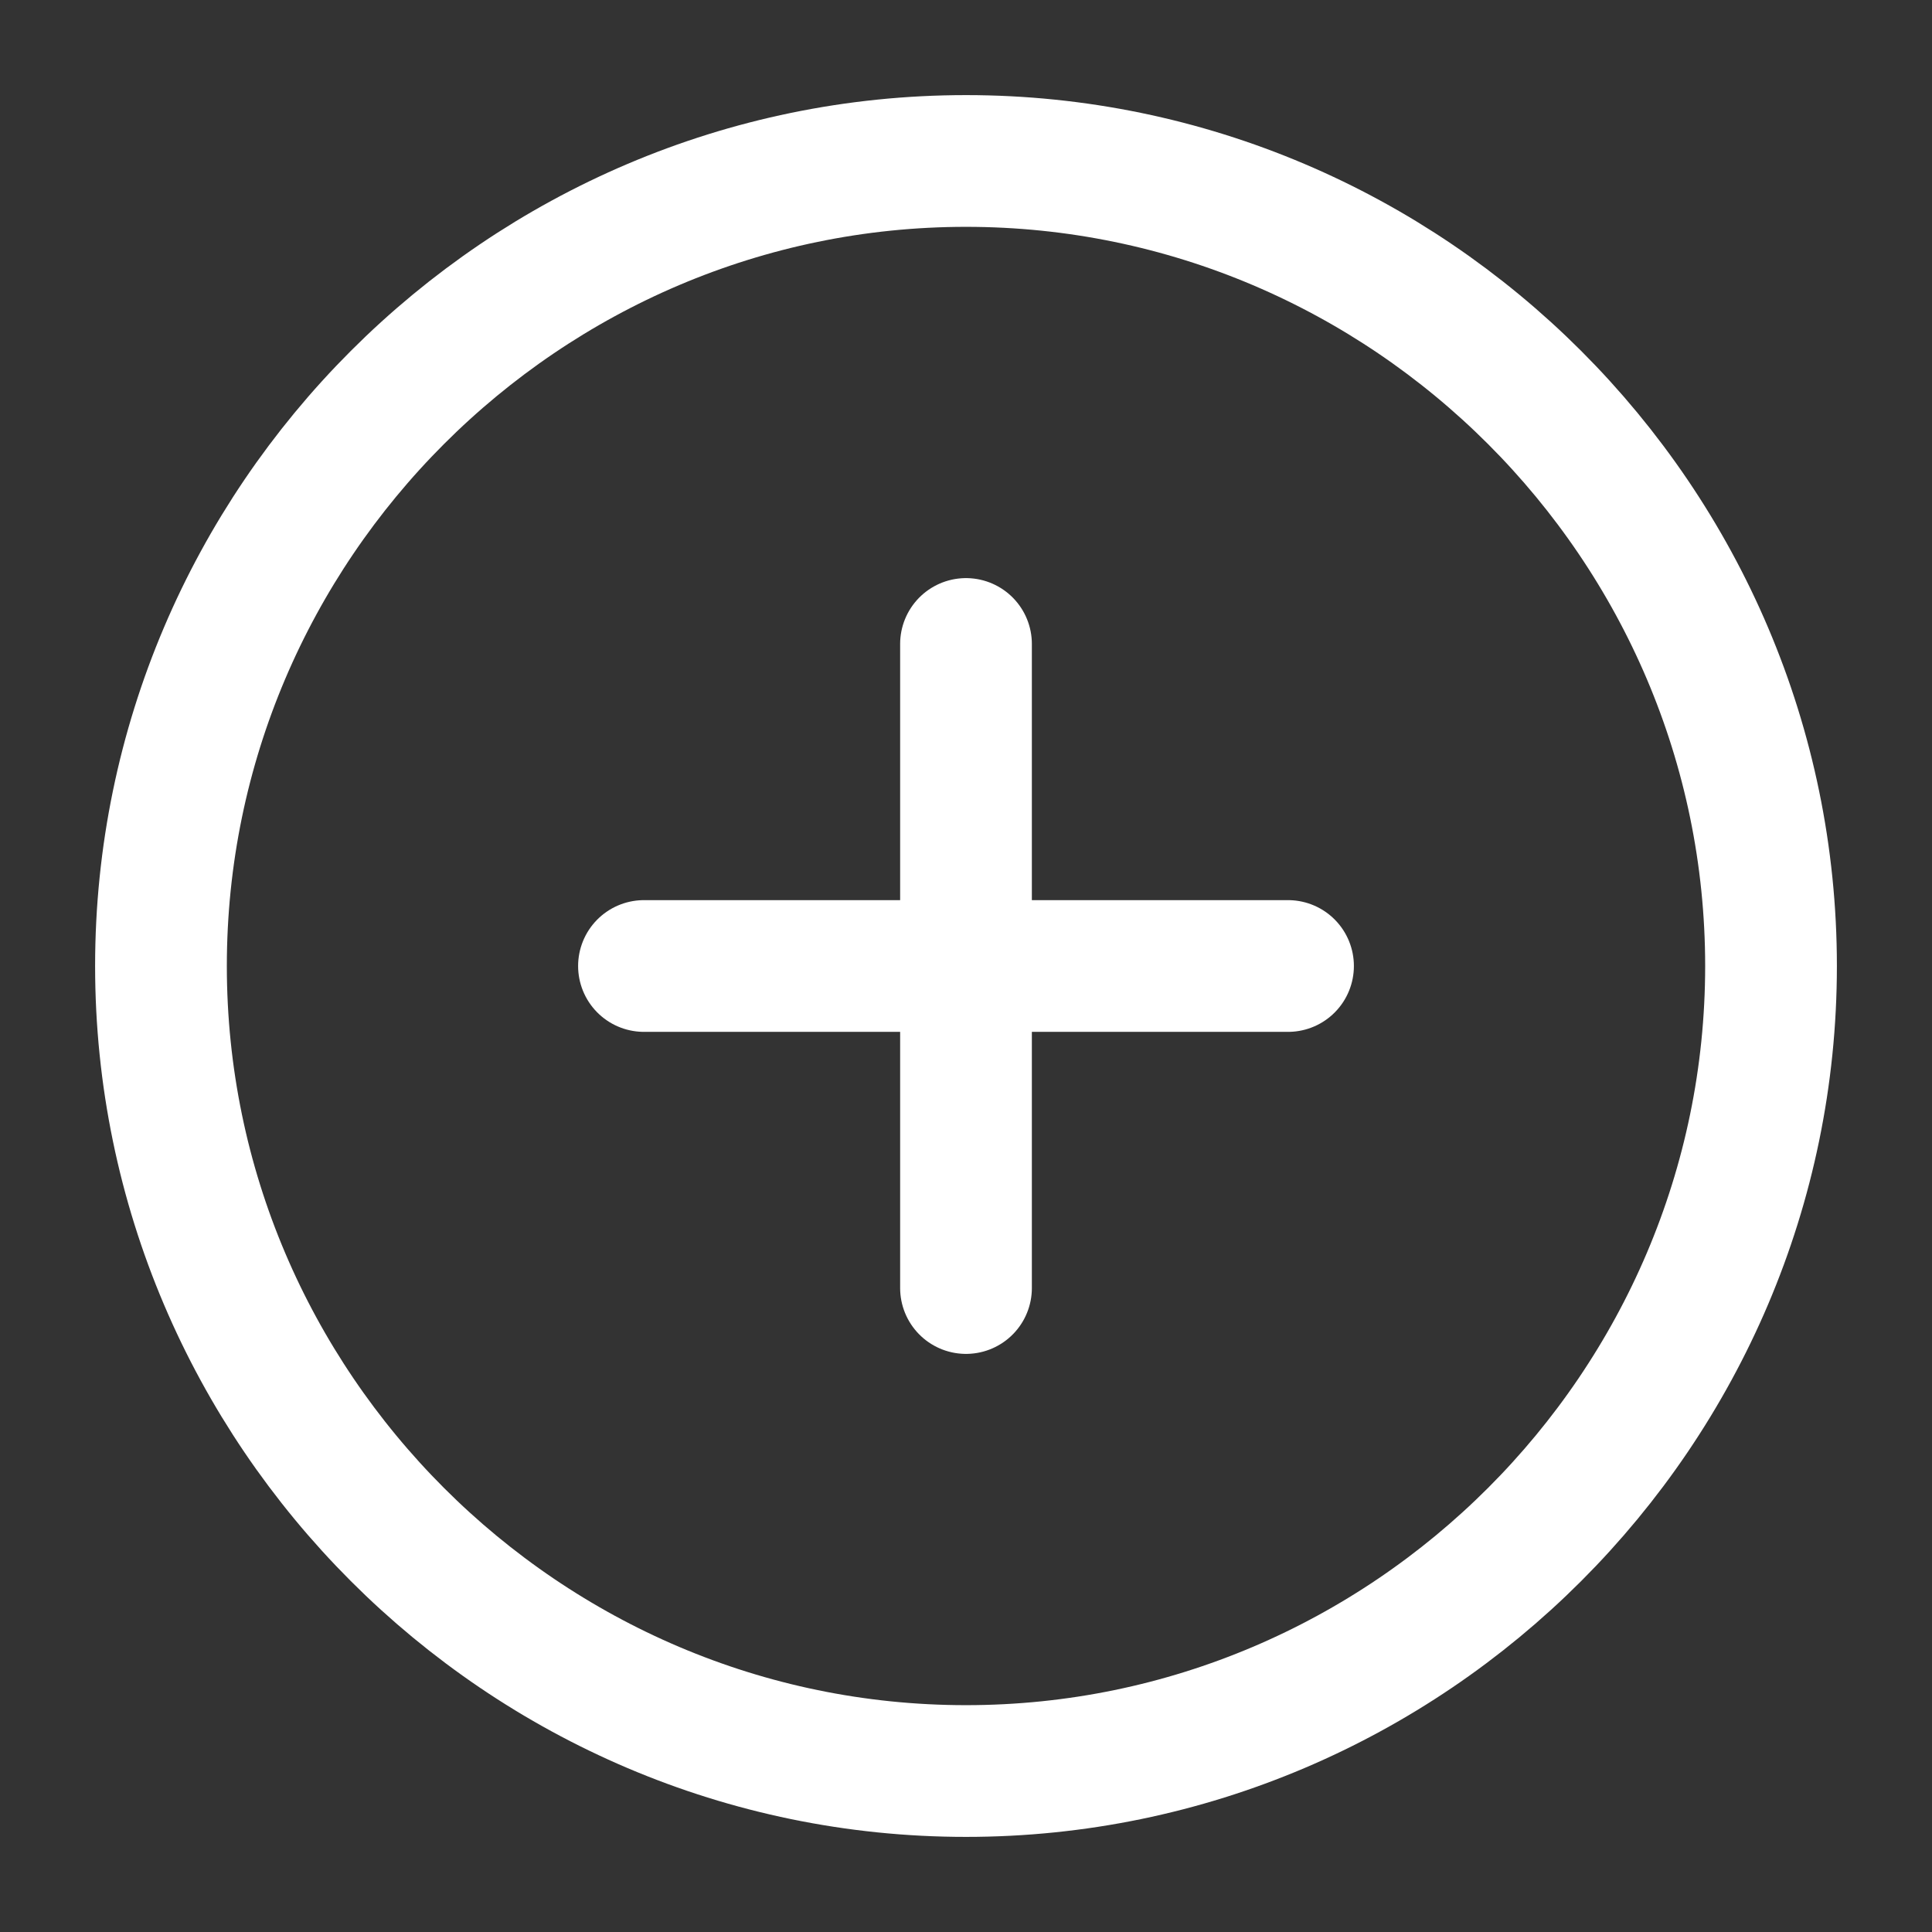 <svg width="22" height="22" viewBox="0 0 22 22" fill="none" xmlns="http://www.w3.org/2000/svg">
<rect x="0" y="0" width="22" height="22" fill="#333333" stroke="none"/>
<path d="M11 20.167C16.042 20.167 20.167 16.042 20.167 11C20.167 5.958 16.042 1.833 11 1.833C5.958 1.833 1.833 5.958 1.833 11C1.833 16.042 5.958 20.167 11 20.167Z" stroke="white" stroke-width="1.5" stroke-linecap="round" stroke-linejoin="round"/>
<path d="M7.333 11H14.667" stroke="white" stroke-width="1.5" stroke-linecap="round" stroke-linejoin="round"/>
<path d="M11 14.667V7.333" stroke="white" stroke-width="1.5" stroke-linecap="round" stroke-linejoin="round"/>
</svg>
